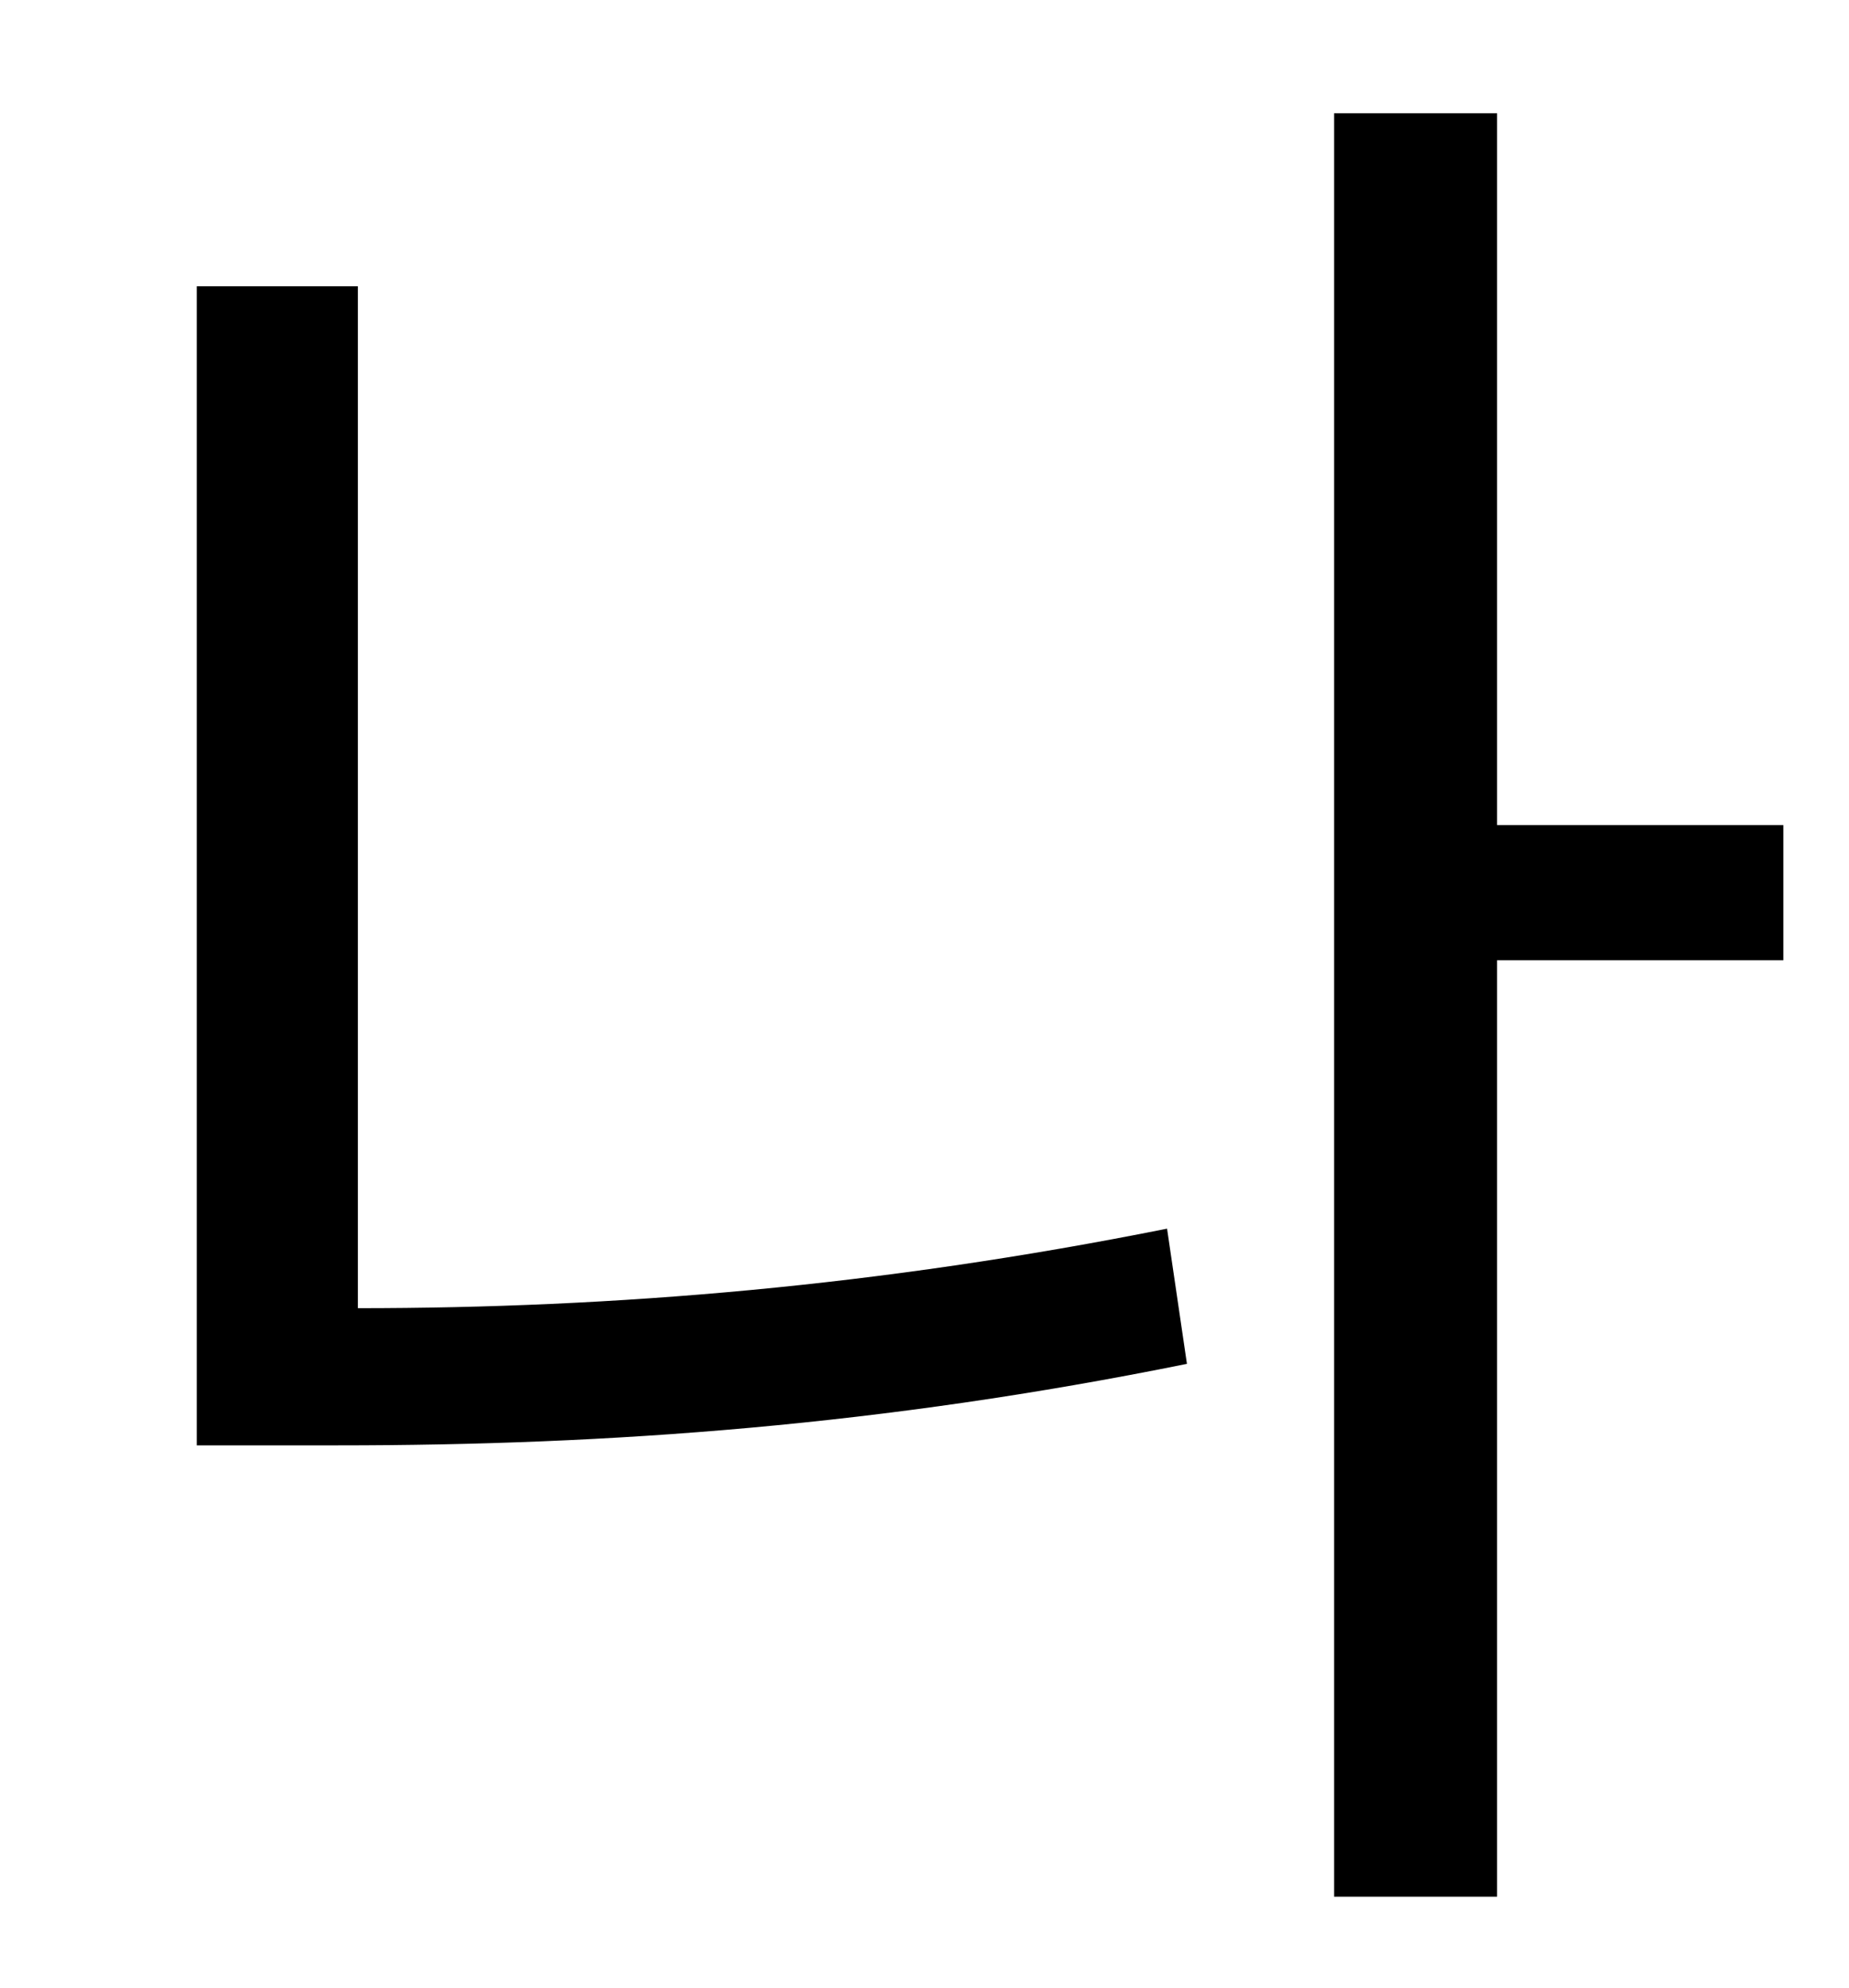 <?xml version="1.0" standalone="no"?>
<!DOCTYPE svg PUBLIC "-//W3C//DTD SVG 1.1//EN" "http://www.w3.org/Graphics/SVG/1.1/DTD/svg11.dtd" >
<svg xmlns="http://www.w3.org/2000/svg" xmlns:xlink="http://www.w3.org/1999/xlink" version="1.1" viewBox="-10 0 930 1000">
   <path fill="currentColor"
d="M170 144v514c129 0 262 -11 407 -40l10 68c-153 31 -290 41 -427 41h-71v-583h81zM887 415v68h-144v471h-82v-897h82v358h144z" />
</svg>
